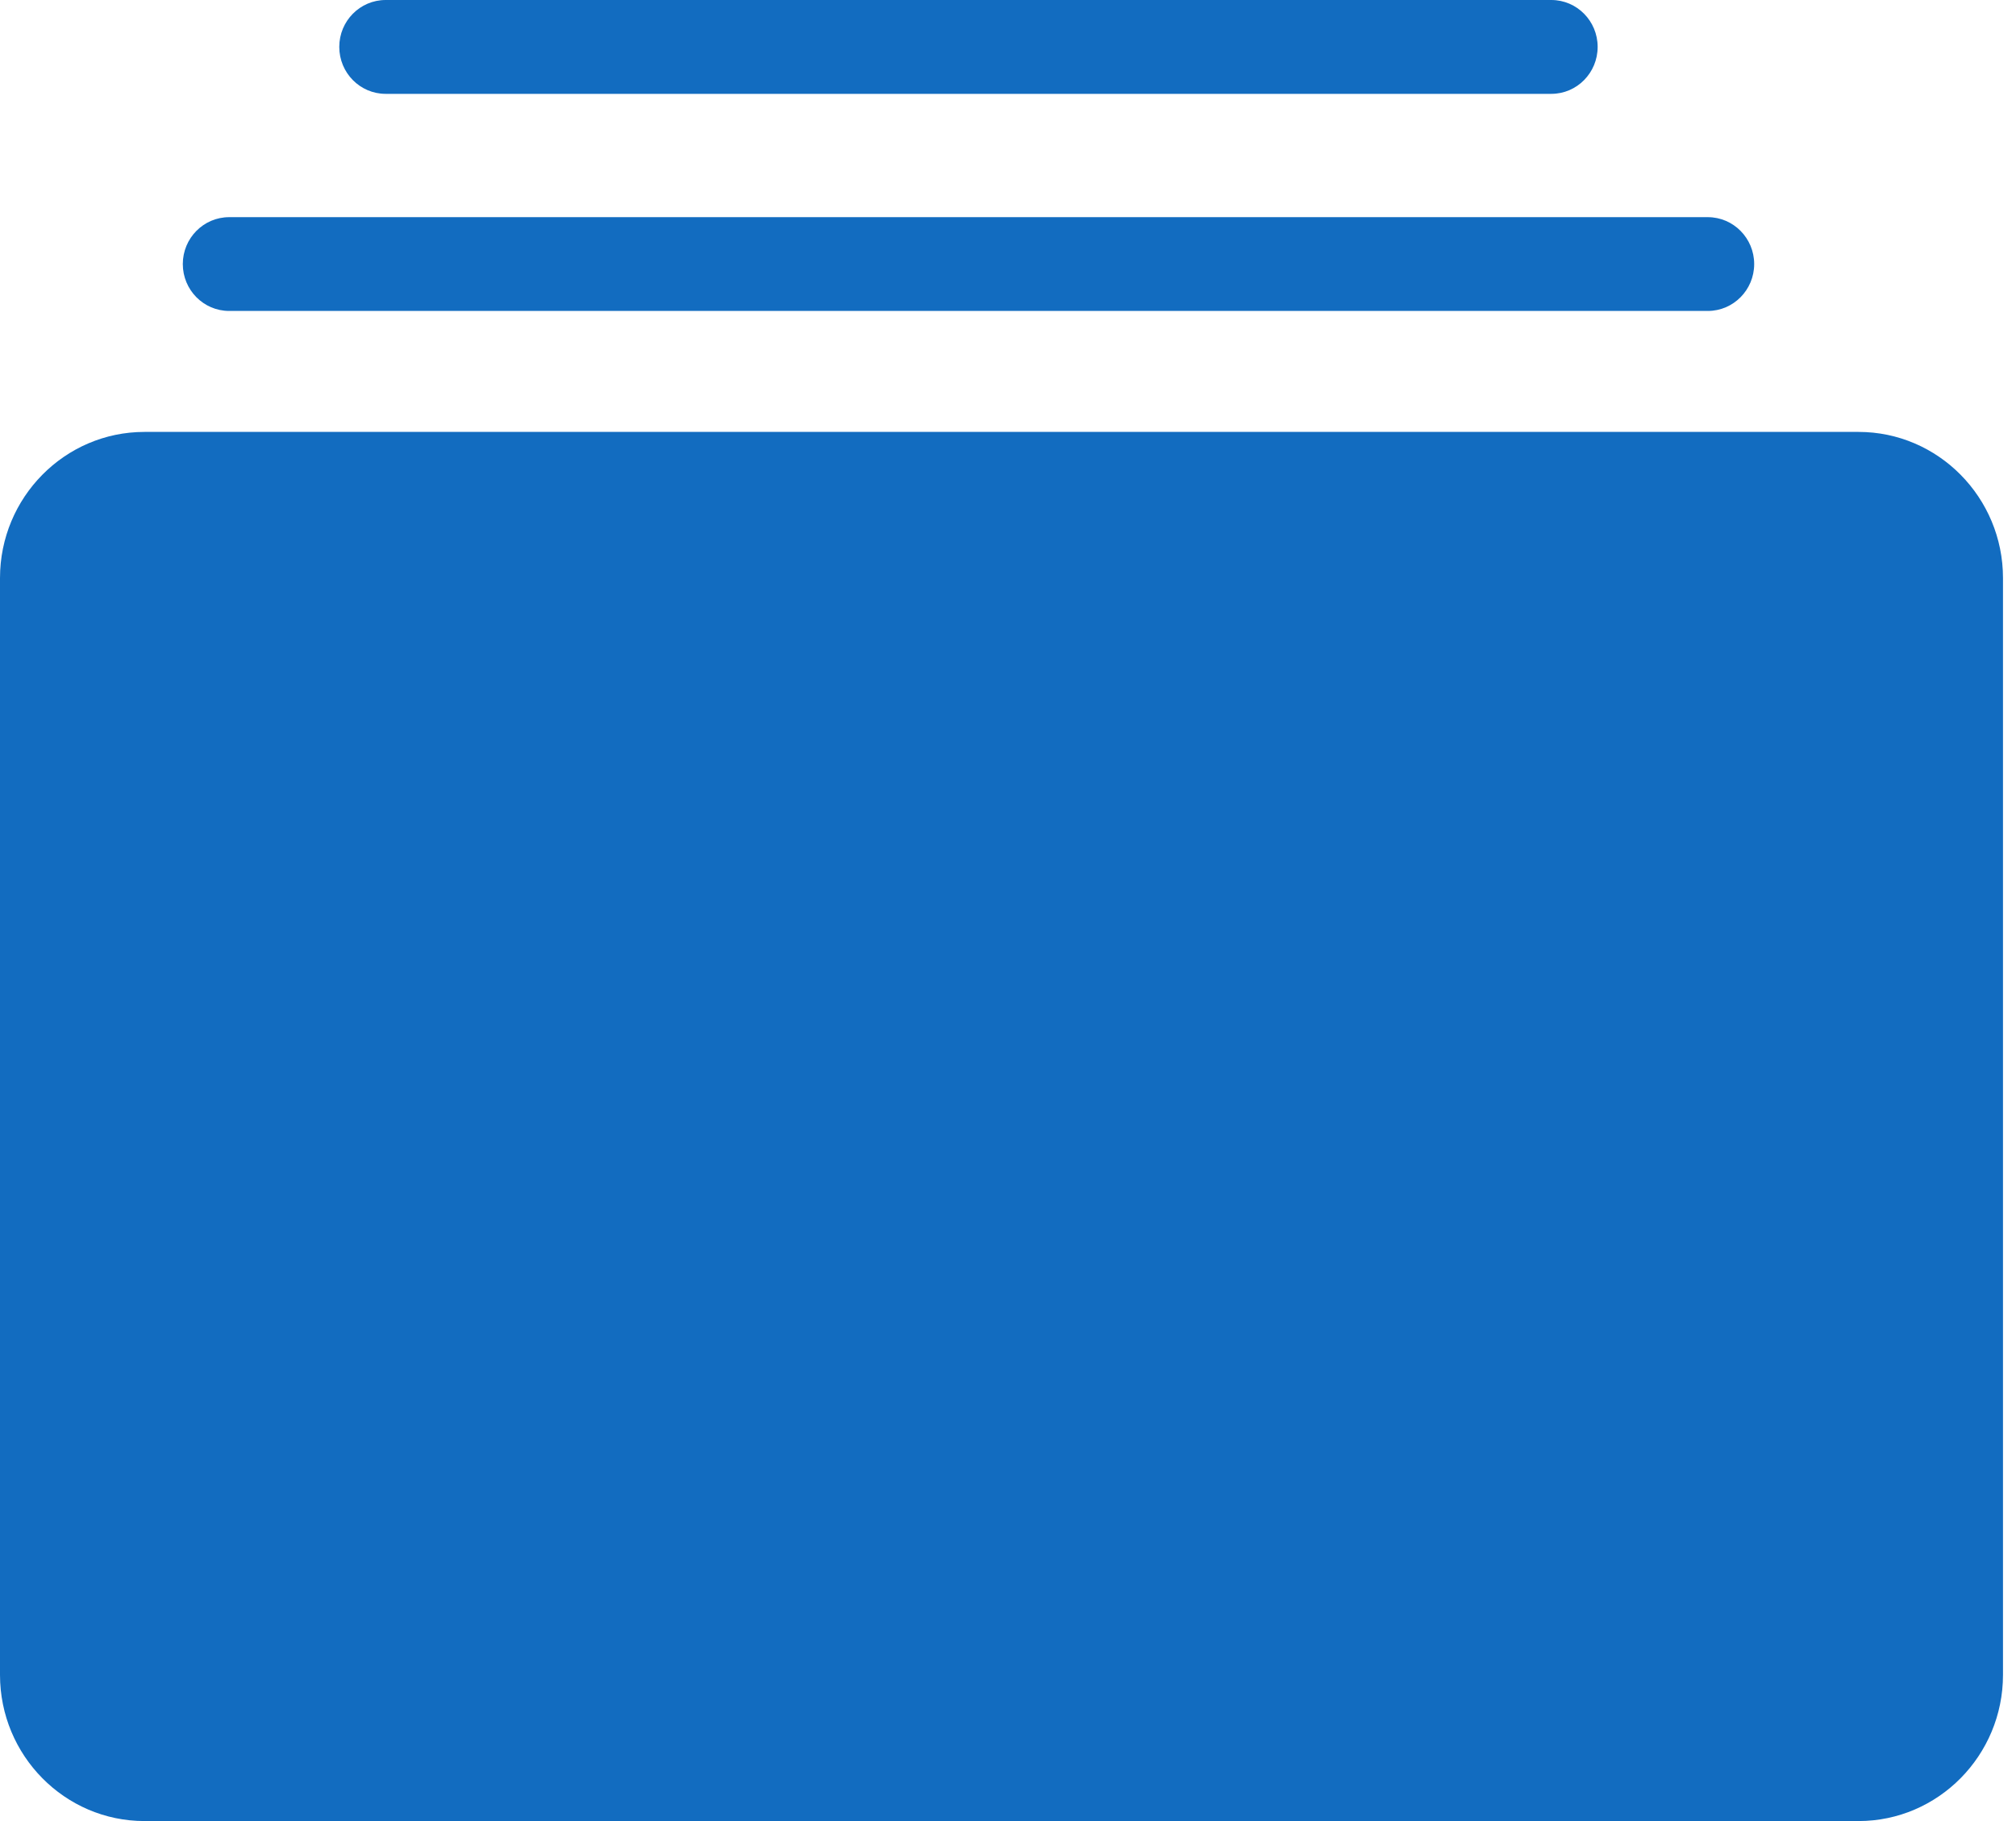 <svg width="31" height="28" viewBox="0 0 31 28" fill="none" xmlns="http://www.w3.org/2000/svg">
<g clip-path="url(#clip0_87_1329)">
<path d="M30.8 8.888V25.752C30.8 26.992 29.803 28 28.579 28H2.221C0.996 28 0 26.992 0 25.752V8.888C0 7.649 0.996 6.641 2.221 6.641H28.579C29.803 6.641 30.8 7.649 30.8 8.888Z" fill="#126CC0"/>
<path d="M26.261 3.339H3.524C3.13 3.339 2.811 3.662 2.811 4.06C2.811 4.458 3.13 4.781 3.524 4.781H26.261C26.654 4.781 26.974 4.458 26.974 4.06C26.974 3.662 26.654 3.339 26.261 3.339Z" fill="#126CC0"/>
<path d="M23.855 0H5.93C5.536 0 5.217 0.323 5.217 0.721C5.217 1.12 5.536 1.443 5.93 1.443H23.855C24.248 1.443 24.567 1.12 24.567 0.721C24.567 0.323 24.248 0 23.855 0Z" fill="#126CC0"/>
</g>
<defs>
<clipPath id="clip0_87_1329">
<rect width="30.8" height="28" fill="white"/>
</clipPath>
</defs>
</svg>
